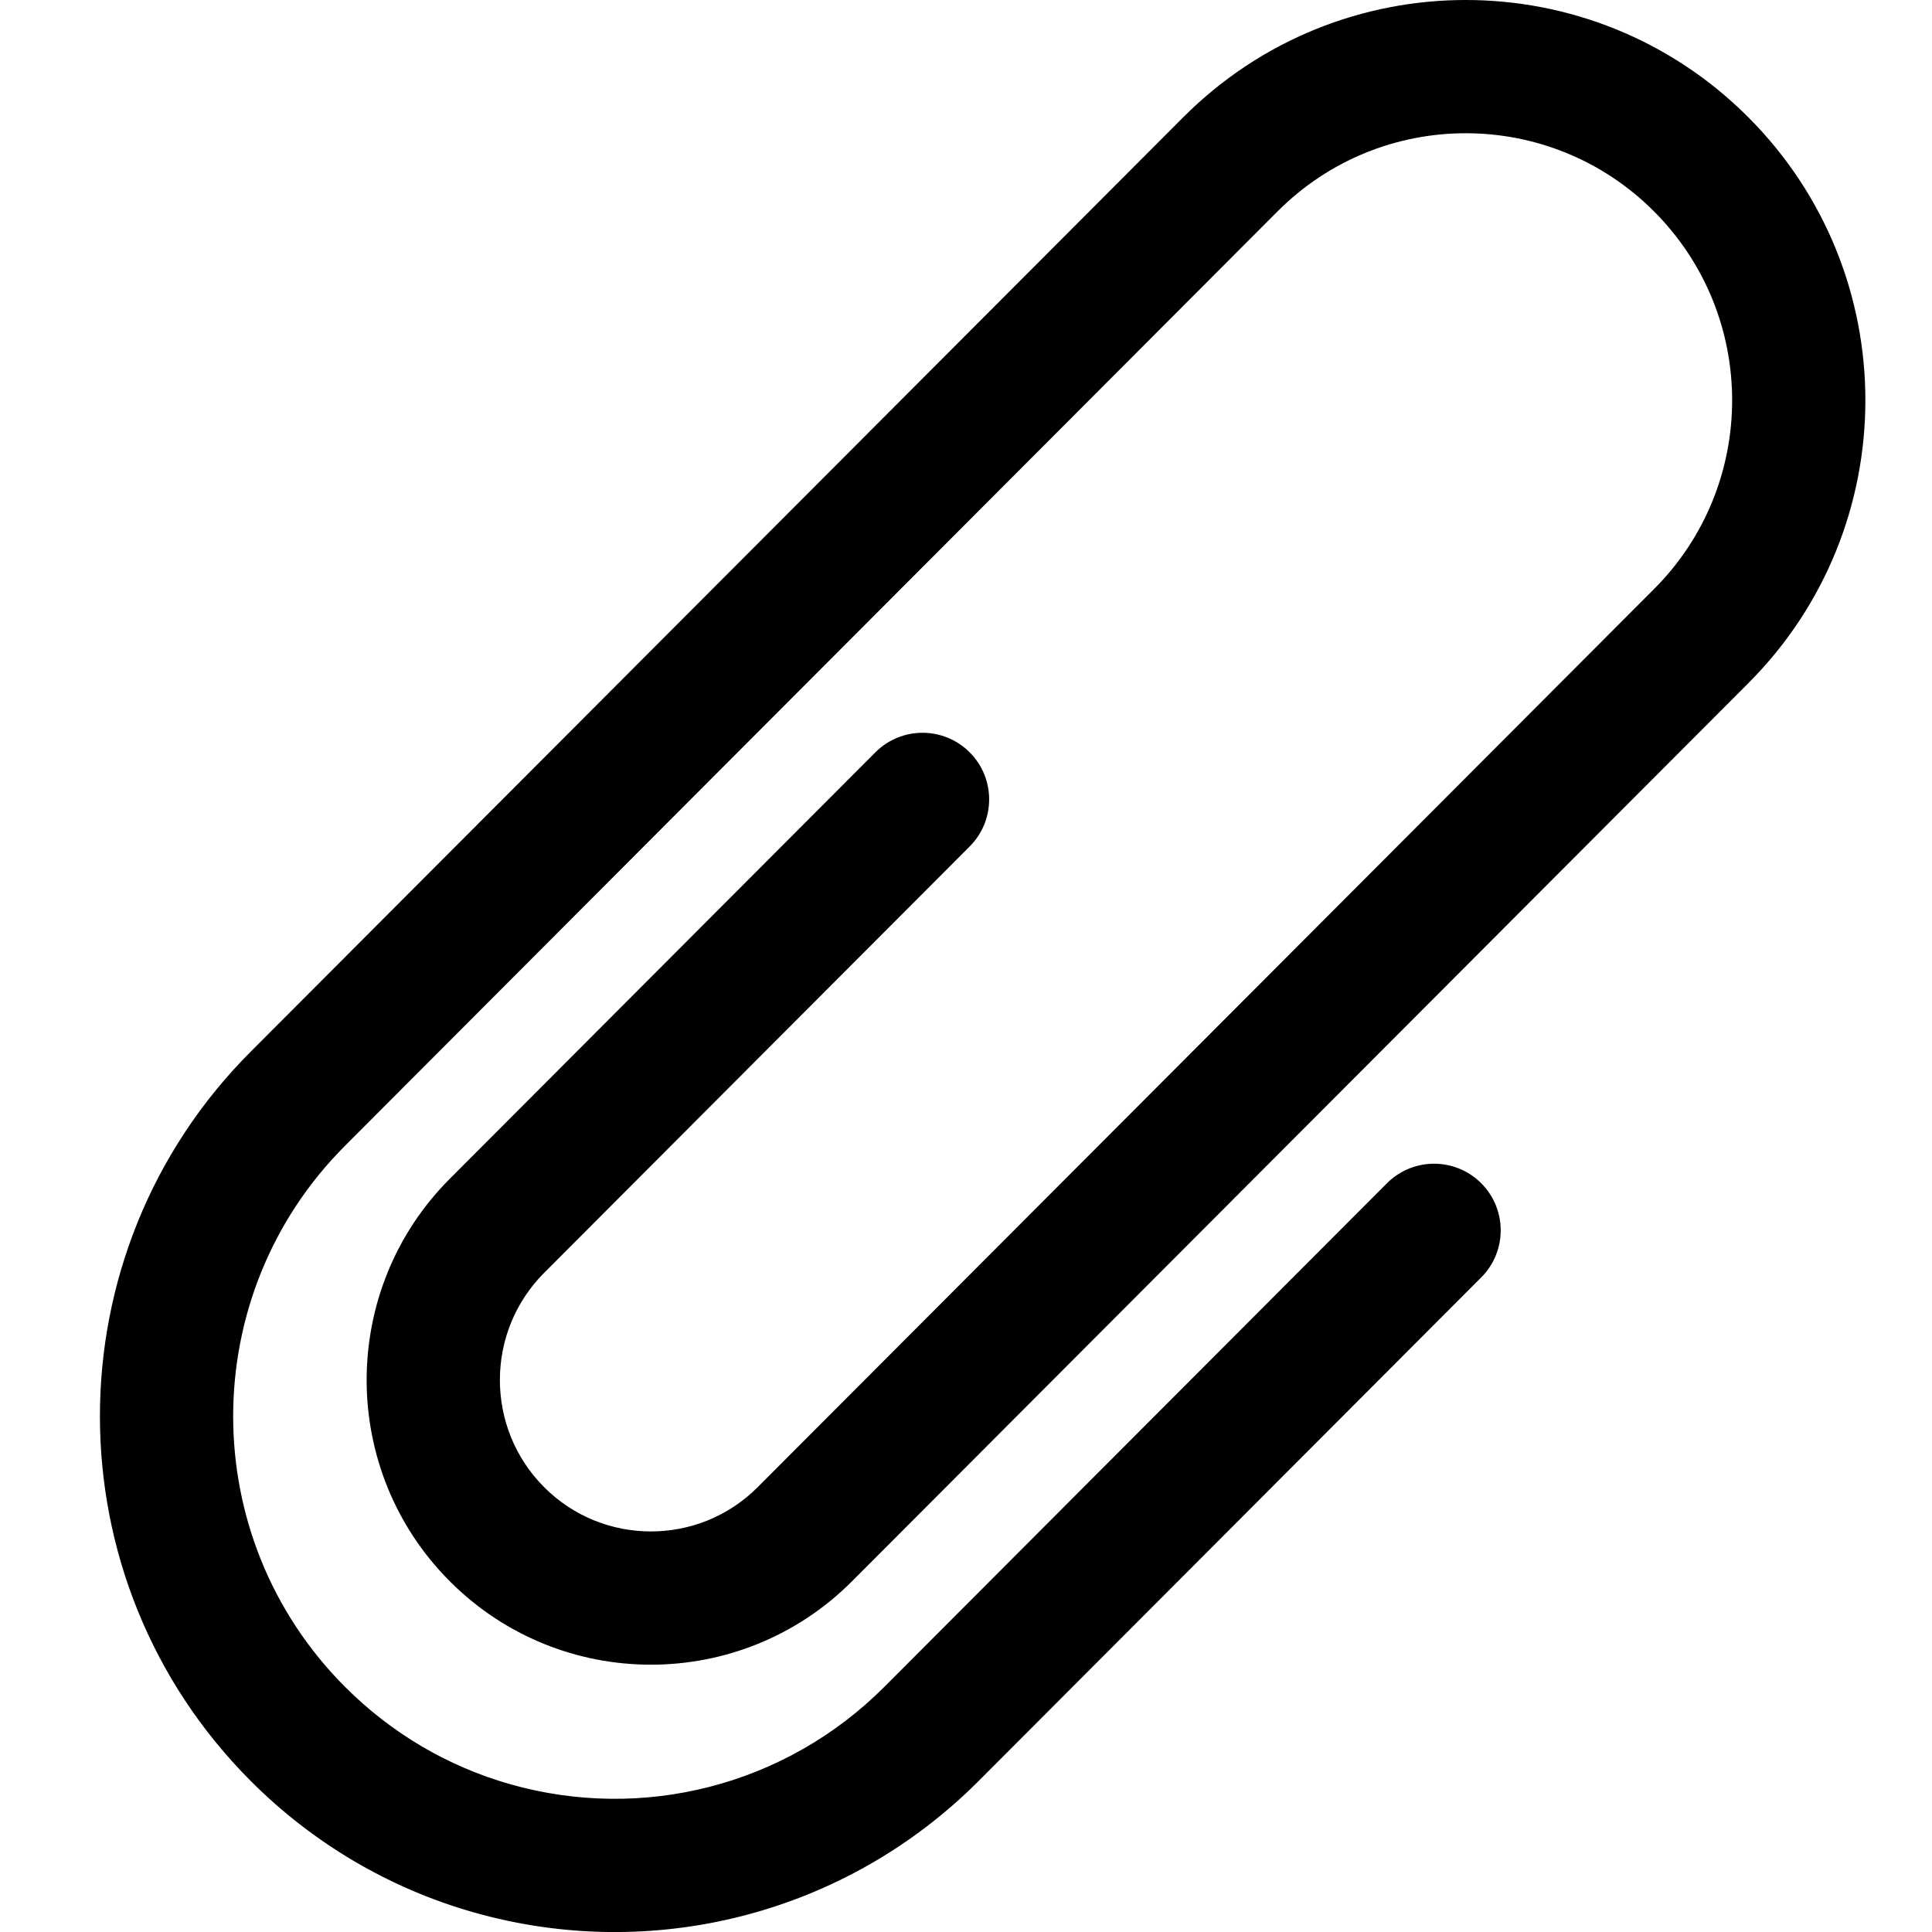 <?xml version="1.0" standalone="no"?><!DOCTYPE svg PUBLIC "-//W3C//DTD SVG 1.1//EN" "http://www.w3.org/Graphics/SVG/1.1/DTD/svg11.dtd"><svg t="1520837285281" class="icon" style="" viewBox="0 0 1024 1024" version="1.1" xmlns="http://www.w3.org/2000/svg" p-id="2550" xmlns:xlink="http://www.w3.org/1999/xlink" width="200" height="200"><defs><style type="text/css"></style></defs><path d="M518.73 943.932 696.301 766.01 785.086 677.048C798.862 663.245 798.84 640.888 785.037 627.112 771.234 613.336 748.877 613.358 735.101 627.161L646.315 716.123 468.744 894.045C416.257 946.636 340.315 965.623 270.211 945.612 251.458 940.259 231.917 951.122 226.564 969.874 221.211 988.626 232.074 1008.167 250.826 1013.52 345.376 1040.509 447.934 1014.868 518.73 943.932ZM876.674 112.055C931.848 167.338 931.874 256.896 876.712 312.167L763.937 425.165C750.161 438.968 750.183 461.326 763.986 475.102 777.79 488.877 800.147 488.855 813.923 475.052L926.698 362.054C1009.38 279.209 1009.34 145.012 926.66 62.168 843.947-20.709 709.859-20.724 627.169 62.13 613.393 75.933 613.415 98.29 627.218 112.066 641.021 125.842 663.379 125.82 677.155 112.017 732.252 56.811 821.549 56.821 876.674 112.055ZM182.829 894.022C103.84 814.877 103.844 686.462 182.806 607.344L468.372 321.213 677.155 112.017C690.931 98.214 690.908 75.857 677.105 62.081 663.302 48.305 640.945 48.327 627.169 62.13L418.386 271.326 132.821 557.457C26.346 664.142 26.341 837.195 132.844 943.909 166.073 977.204 206.566 1000.886 250.826 1013.52 269.579 1018.873 289.12 1008.011 294.472 989.258 299.825 970.506 288.963 950.965 270.211 945.612 237.449 936.26 207.507 918.749 182.829 894.022ZM401.173 561.647 457.564 505.145 513.954 448.643C527.73 434.84 527.708 412.483 513.904 398.707 500.101 384.931 477.744 384.953 463.968 398.756L407.578 455.258 351.188 511.76 238.407 624.764C224.631 638.567 224.653 660.924 238.456 674.7 252.26 688.476 274.617 688.454 288.393 674.651L401.173 561.647ZM401.57 788.25C370.353 819.529 319.611 819.505 288.405 788.237 257.131 756.901 257.141 705.965 288.393 674.651 302.169 660.848 302.147 638.49 288.343 624.714 274.54 610.939 252.183 610.961 238.407 624.764 179.646 683.641 179.627 779.215 238.419 838.124 297.206 897.027 392.738 897.071 451.556 838.137L825.895 463.056C839.671 449.253 839.649 426.896 825.846 413.12 812.043 399.344 789.685 399.366 775.909 413.169L401.57 788.25Z" p-id="2551"></path></svg>